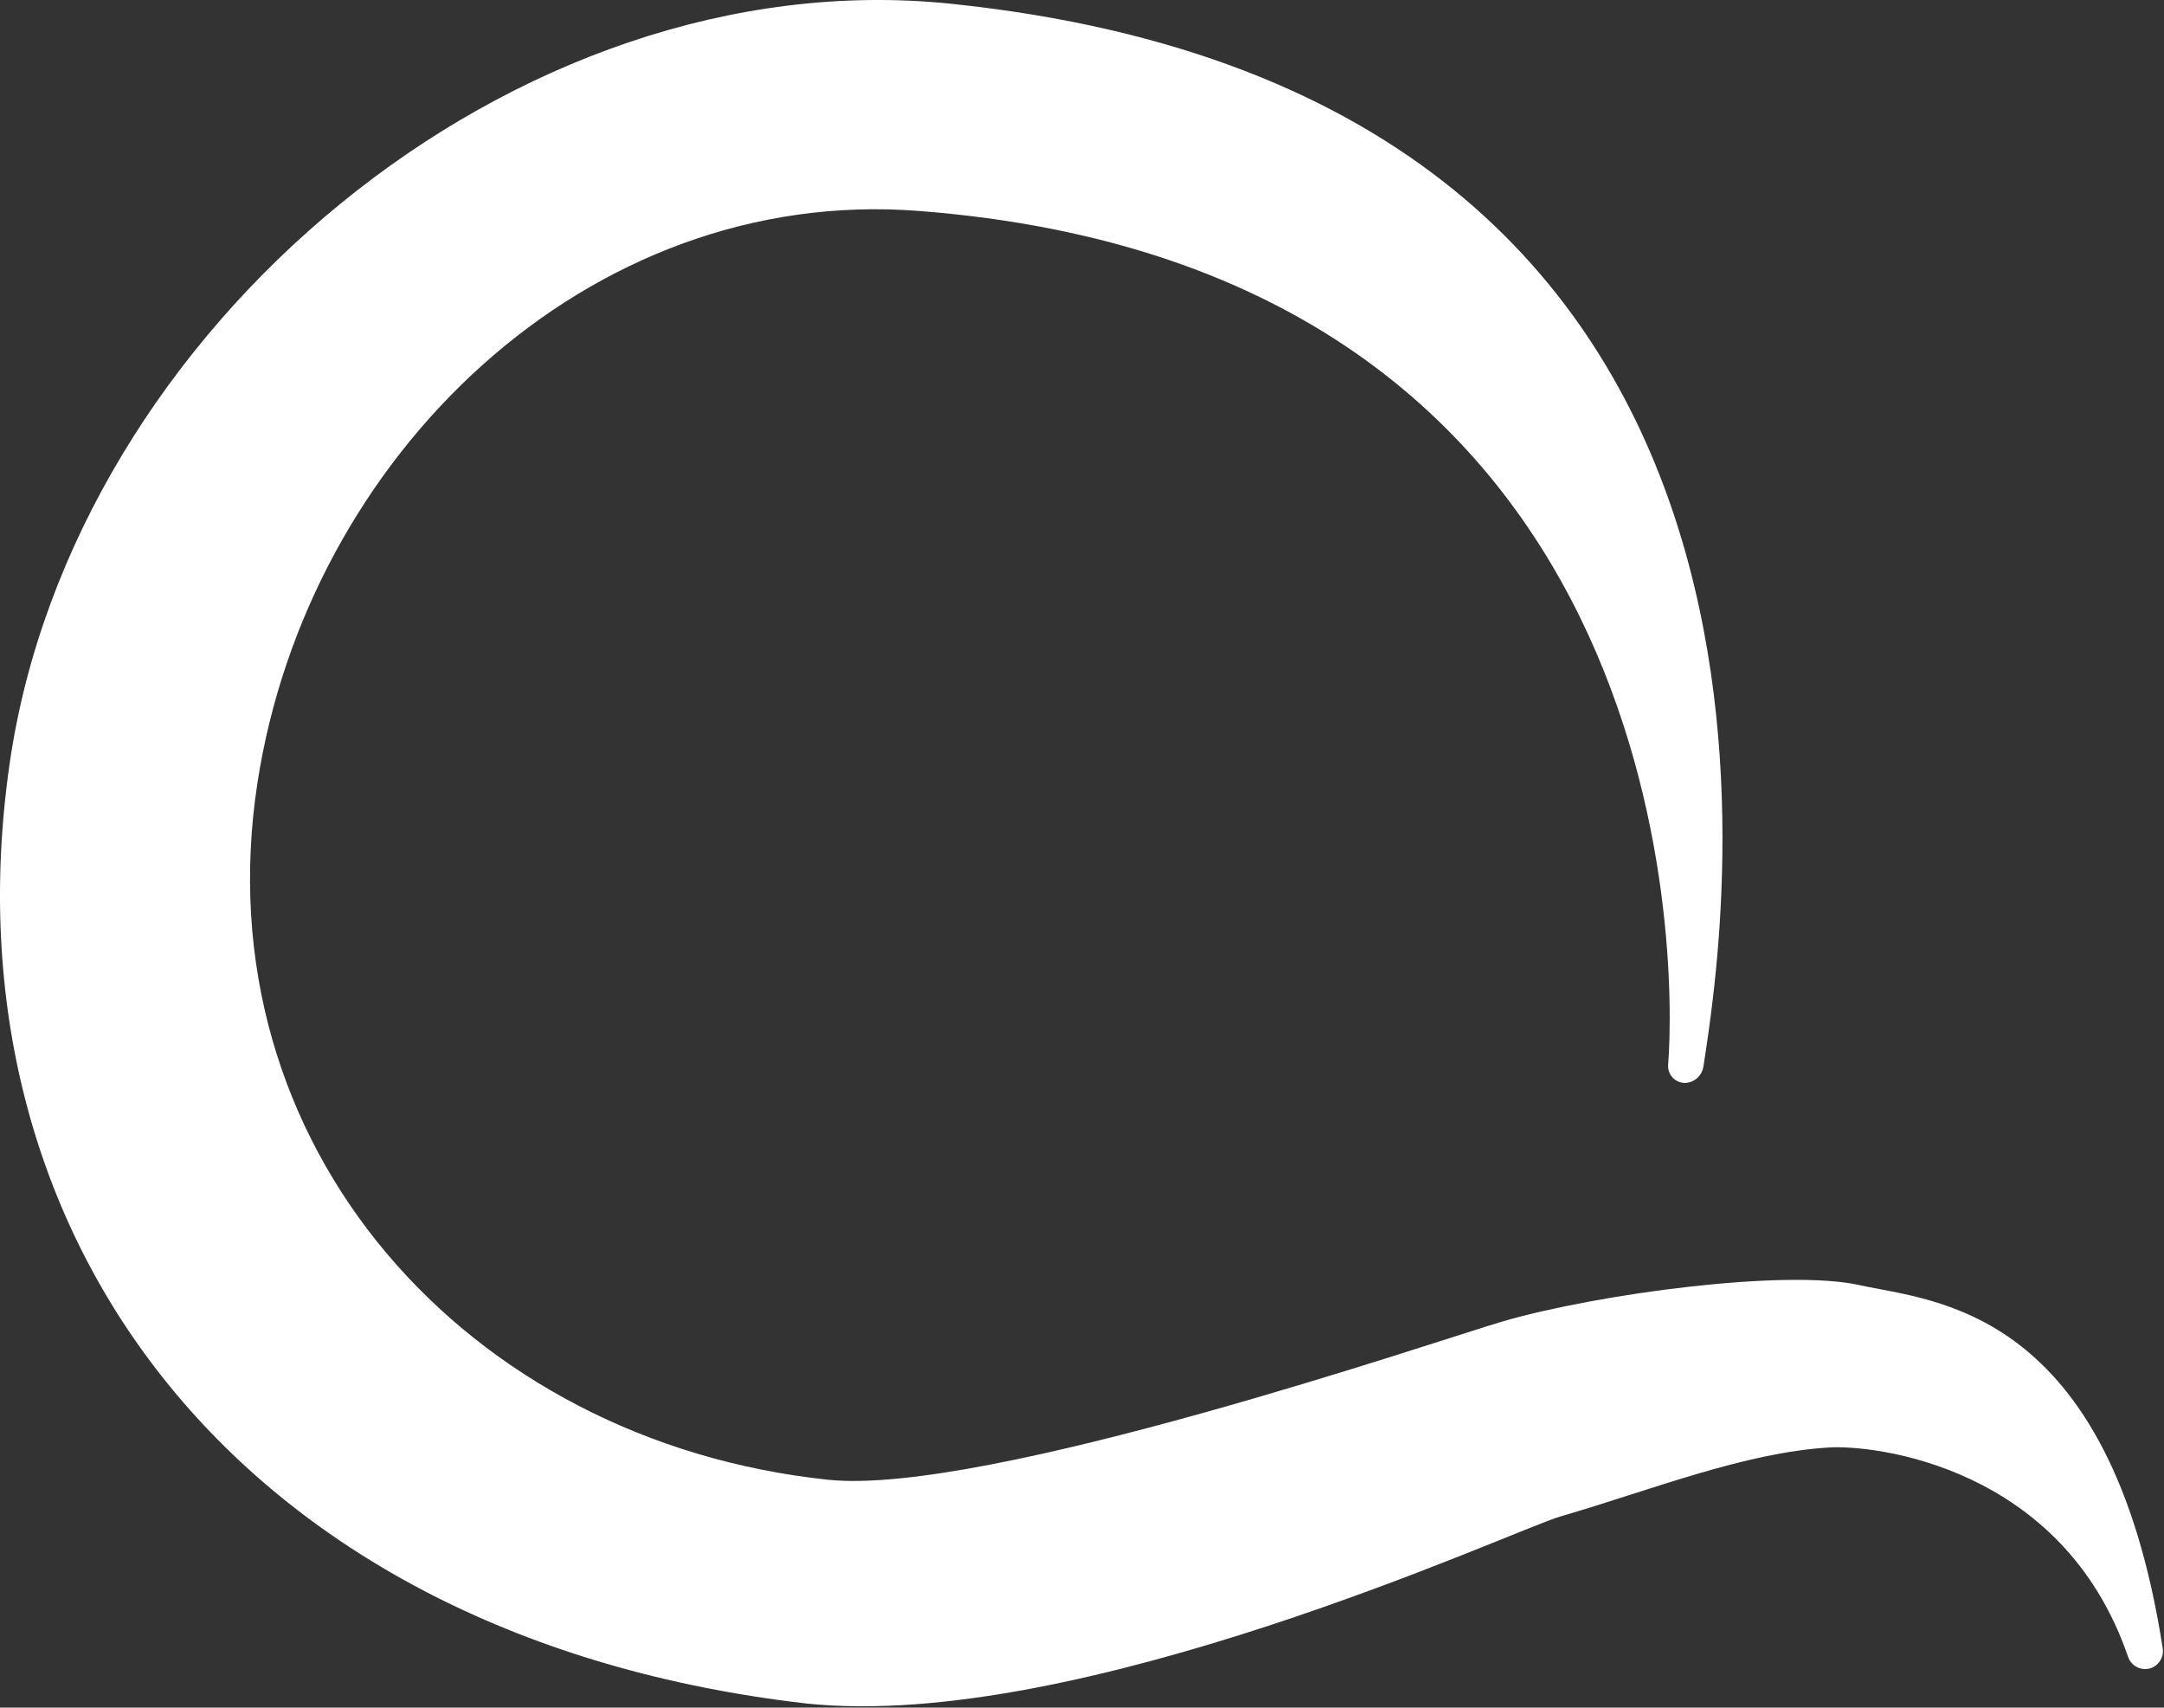 <svg width="1237" height="976" viewBox="0 0 1237 976" fill="none" xmlns="http://www.w3.org/2000/svg">
<rect x="0" y="0" width="1237" height="976" fill="#333333" stroke="none"/>
<path d="M1228.33 953.754C1225.86 954.272 1223.28 953.864 1221.09 952.607C1218.89 951.349 1217.24 949.331 1216.43 946.934C1179 837.634 1071.07 825.794 1045.7 827.324C996.923 830.254 944.293 851.534 891.653 866.864C865.273 874.554 616.883 990.084 460.973 973.674C137.813 936.444 -33.887 707.414 5.583 435.944C41.583 188.464 294.053 -23.736 543.583 2.144C1062.02 55.914 985.873 530.974 973.733 609.454C973.424 611.77 972.385 613.929 970.767 615.615C969.148 617.302 967.035 618.429 964.733 618.834C963.296 619.075 961.823 618.987 960.426 618.577C959.028 618.166 957.742 617.443 956.664 616.463C955.587 615.482 954.746 614.27 954.205 612.917C953.664 611.565 953.438 610.107 953.543 608.654C958.693 543.494 956.703 153.714 524.893 120.544C335.803 106.024 175.893 260.674 147.153 447.544C115.333 654.624 266.703 824.034 473.423 845.784C562.833 855.194 823.973 765.484 858.883 755.314C913.343 739.454 1020.88 725.134 1062.93 734.524C1104.98 743.914 1205.93 746.354 1236.24 941.964C1236.69 944.586 1236.1 947.278 1234.61 949.482C1233.12 951.685 1230.84 953.229 1228.24 953.794L1228.33 953.754Z" fill="white"/>
</svg>
